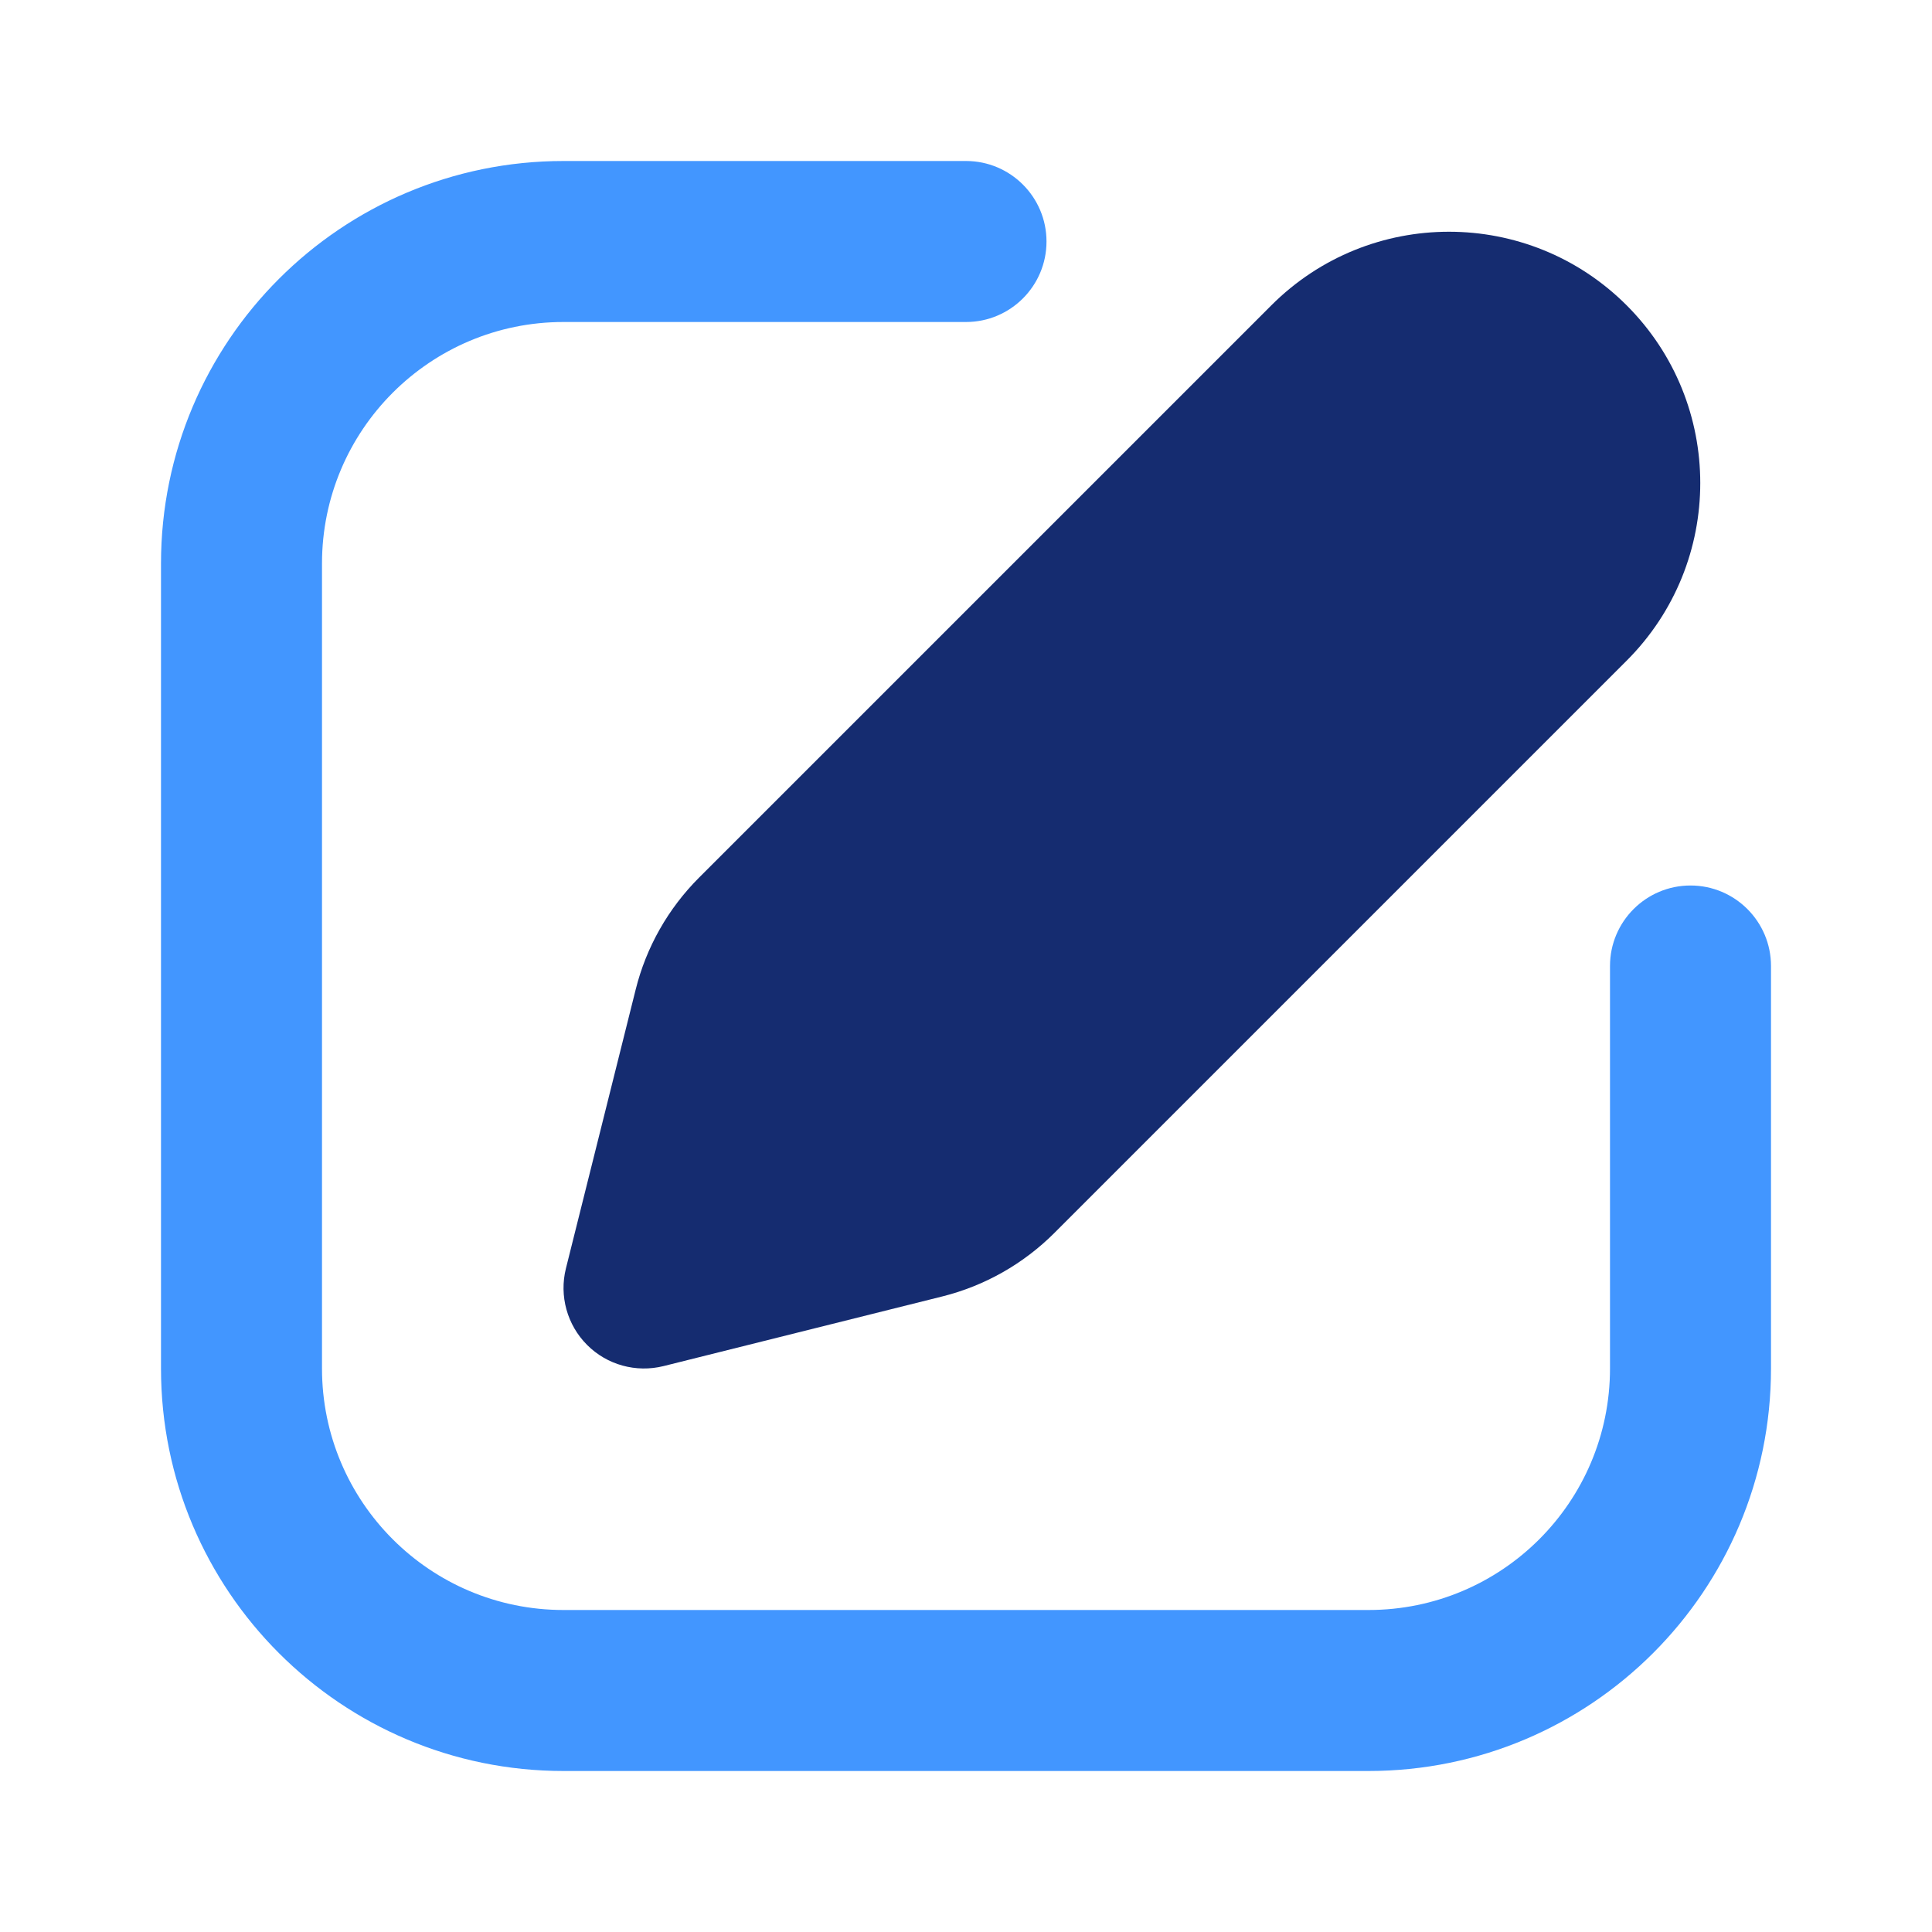 <!DOCTYPE svg PUBLIC "-//W3C//DTD SVG 1.1//EN" "http://www.w3.org/Graphics/SVG/1.1/DTD/svg11.dtd">
<!-- Uploaded to: SVG Repo, www.svgrepo.com, Transformed by: SVG Repo Mixer Tools -->
<svg width="64px" height="64px" viewBox="0 0 24 24" fill="none" xmlns="http://www.w3.org/2000/svg">
<g id="SVGRepo_bgCarrier" stroke-width="0"/>
<g id="SVGRepo_tracerCarrier" stroke-linecap="round" stroke-linejoin="round"/>
<g id="SVGRepo_iconCarrier"> <path d="M20.207 3.793C18.988 2.574 17.012 2.574 15.793 3.793L8.685 10.901C8.3 11.286 8.027 11.767 7.896 12.295L7.03 15.757C6.945 16.098 7.045 16.459 7.293 16.707C7.541 16.956 7.902 17.055 8.243 16.97L11.705 16.105C12.233 15.973 12.714 15.7 13.099 15.315L20.207 8.207C21.426 6.988 21.426 5.012 20.207 3.793Z" fill="#152C70"/> <path fill-rule="evenodd" clip-rule="evenodd" d="M2 7C2 4.239 4.239 2 7 2H12C12.552 2 13 2.448 13 3C13 3.552 12.552 4 12 4H7C5.343 4 4 5.343 4 7V17C4 18.657 5.343 20 7 20H17C18.657 20 20 18.657 20 17V12C20 11.448 20.448 11 21 11C21.552 11 22 11.448 22 12V17C22 19.761 19.761 22 17 22H7C4.239 22 2 19.761 2 17V7Z" fill="#4296FF"/> </g>
</svg>